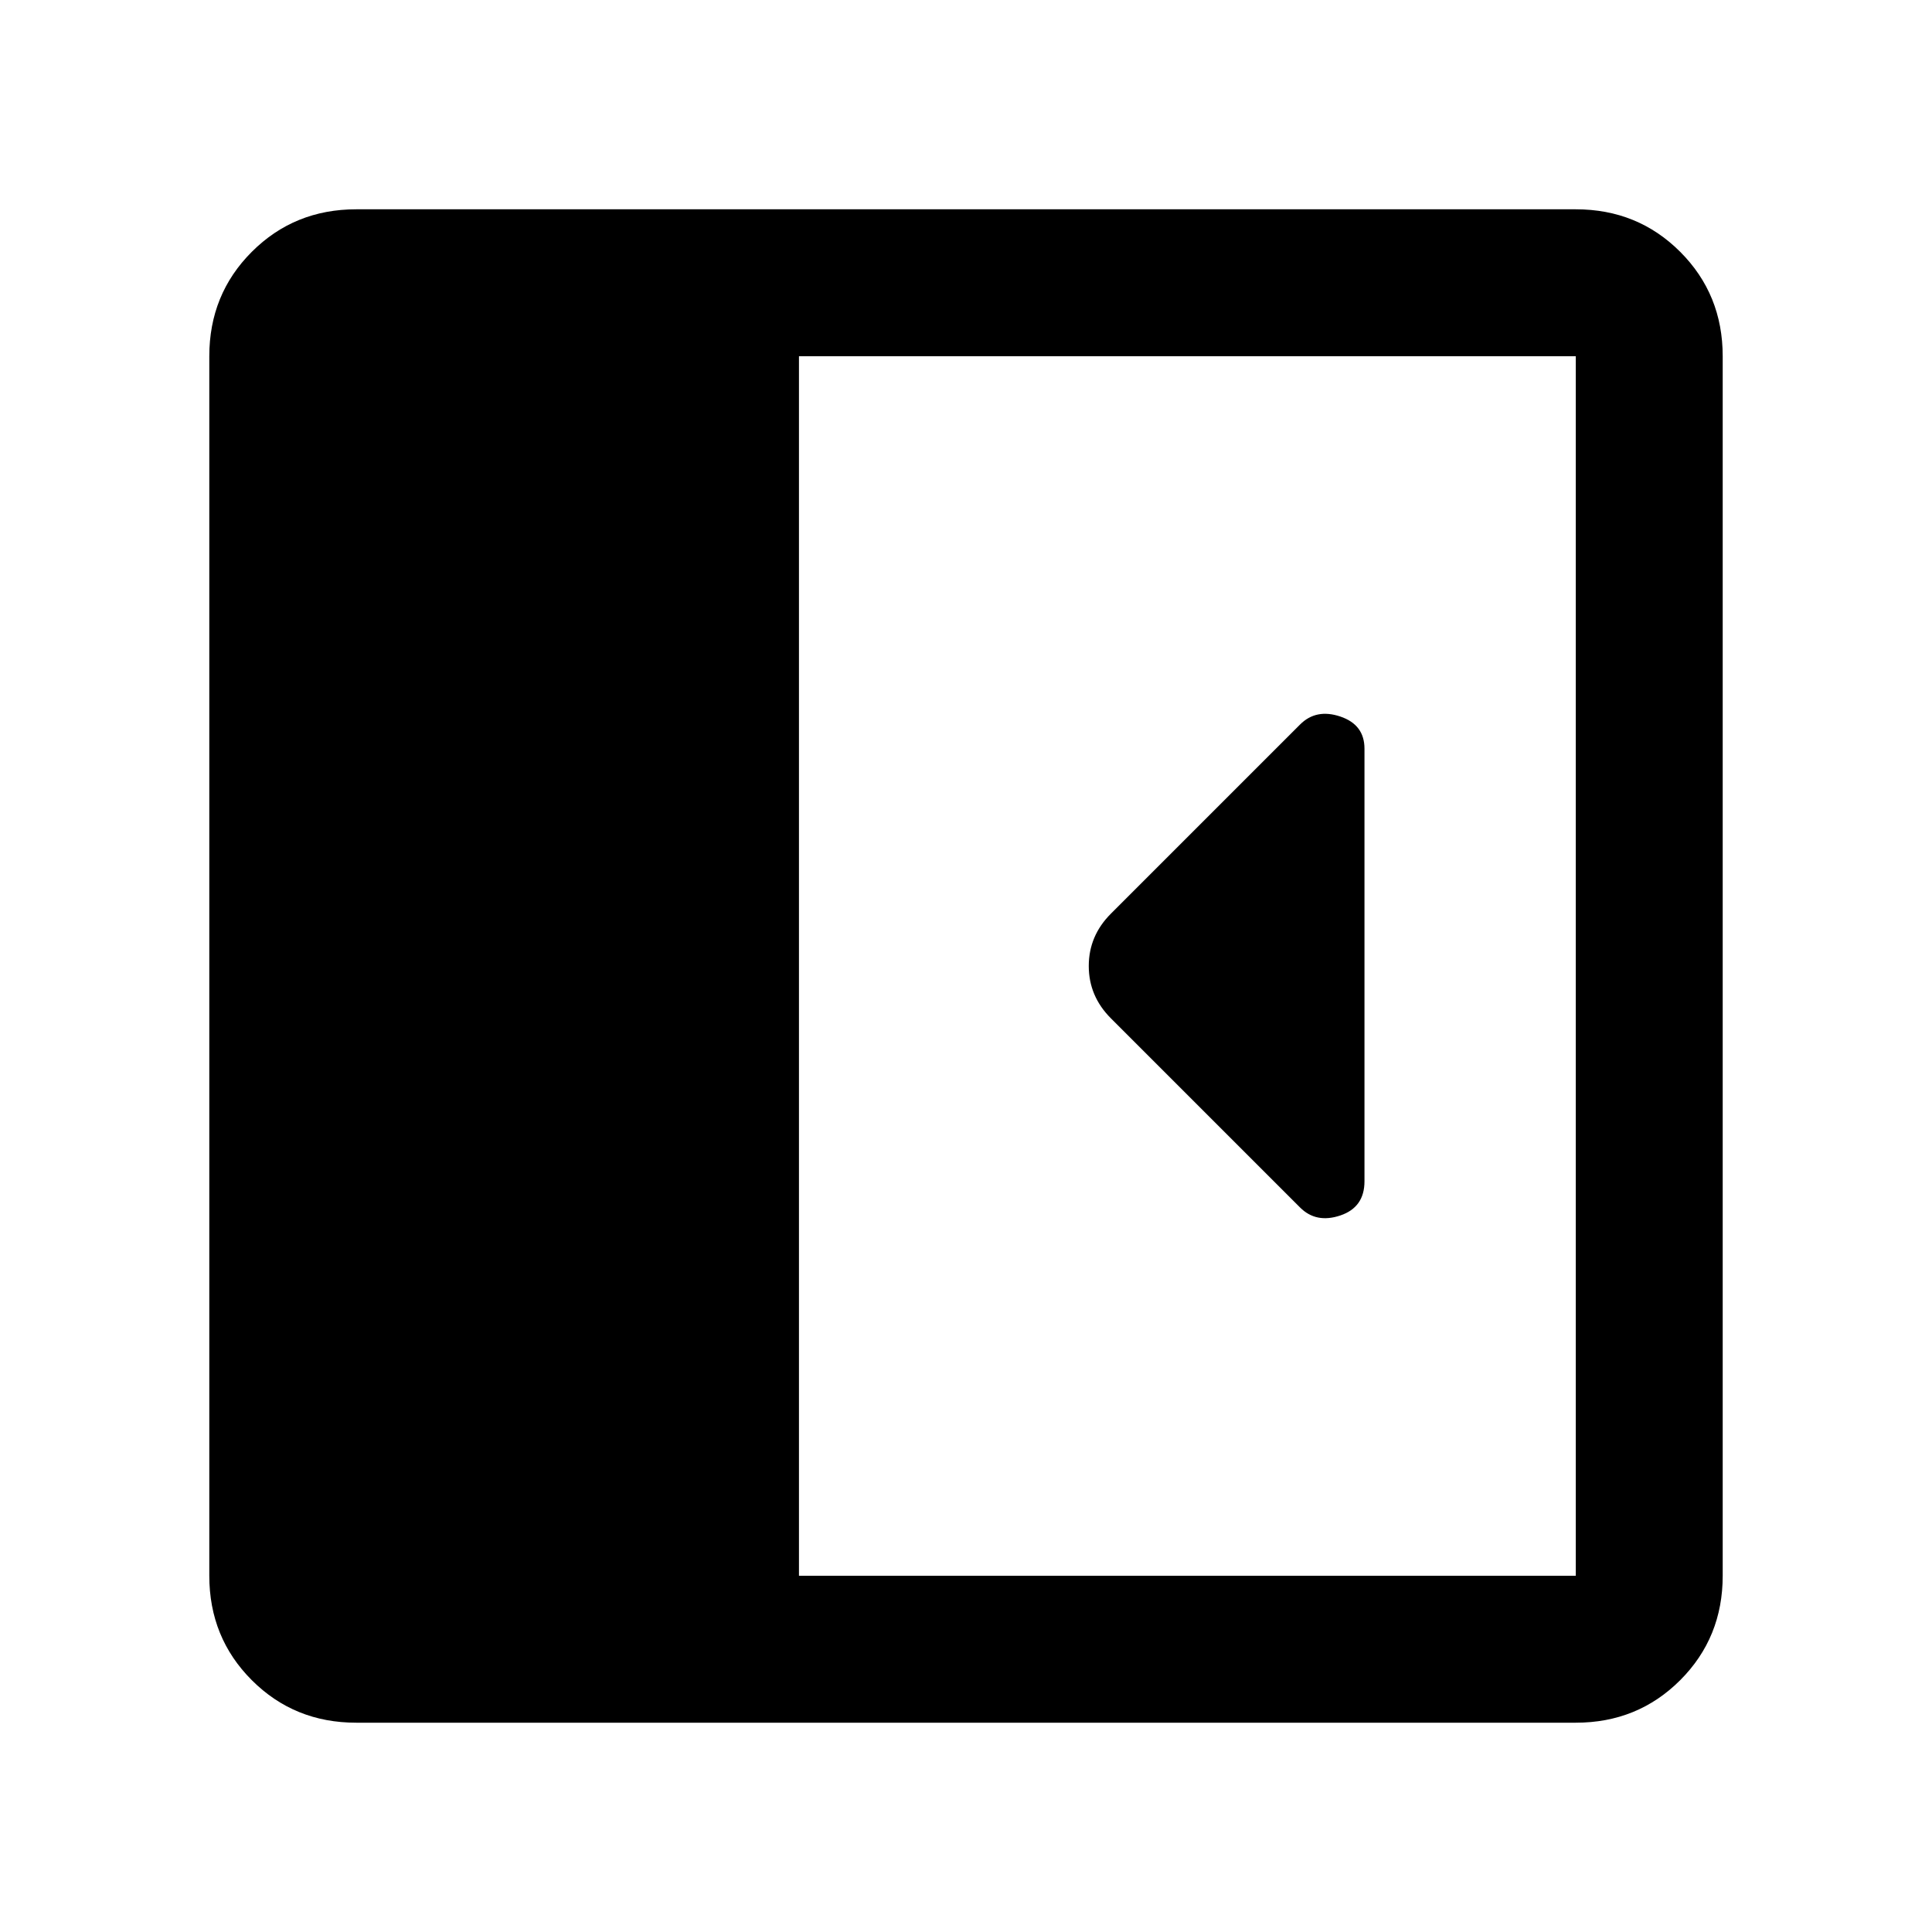 <svg xmlns="http://www.w3.org/2000/svg" height="48" viewBox="0 96 960 960" width="48"><path d="M678 683V468q0-11.917-12-15.958Q654 448 646 456l-94 94q-11 11-11 26t11 26l94 94q8 8 20 3.958 12-4.041 12-16.958ZM177 952q-30.75 0-51.875-21.125T104 879V273q0-30.75 21.125-51.875T177 200h606q30.75 0 51.875 21.125T856 273v606q0 30.75-21.125 51.875T783 952H177Zm220-73h386V273H397v606Z"/></svg>